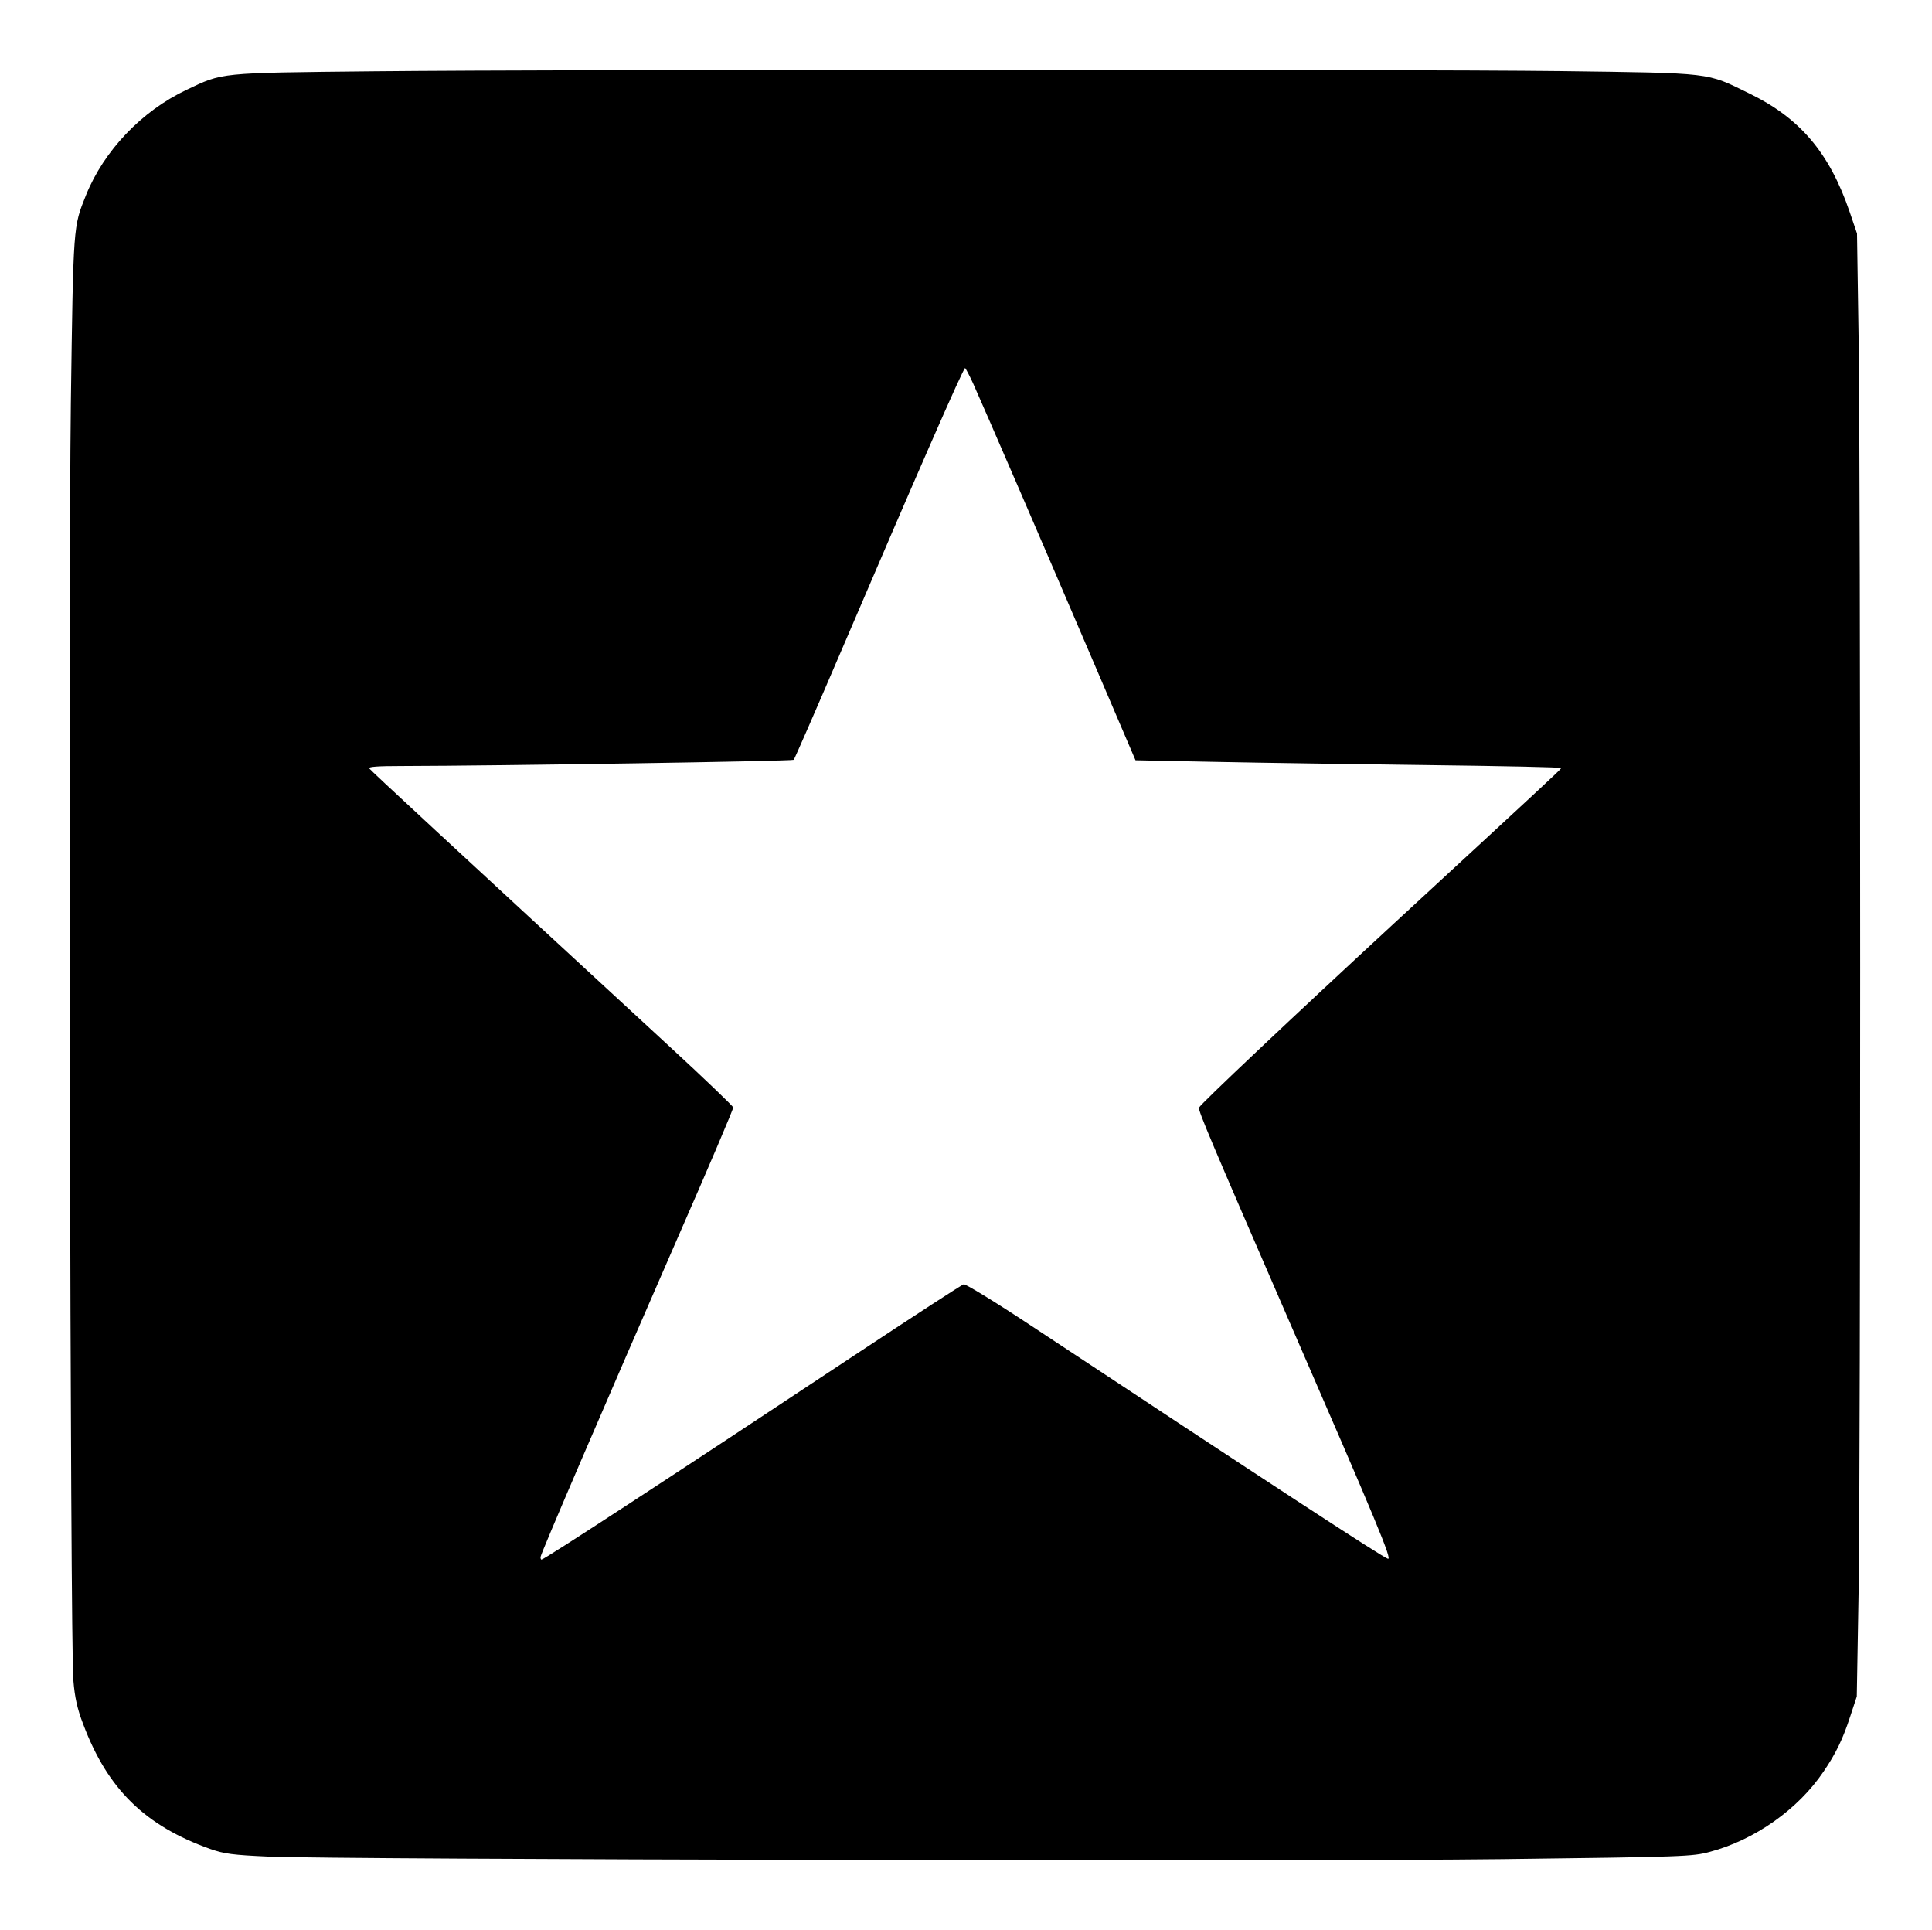 <!-- <svg xmlns="http://www.w3.org/2000/svg" width="1200" height="1200" class="icon" viewBox="0 0 3280.944 2800"><path fill="#41b883" d="M1645.332 601.004h375.675L1081.82 2238.478 142.636 601.004h718.477l220.708 379.704 216.013-379.704z"/><path fill="#41b883" d="M142.636 601.004l939.185 1637.474 939.186-1637.474h-375.675l-563.51 982.484-568.208-982.484z"/><path fill="#35495e" d="M513.188 601.004l568.207 987.23 563.511-987.23h-347.498l-216.013 379.704-220.708-379.704zM1607.792 1311.83l594.678 2.293 187.353-316.325-598.662 2.292zM2198.506 1909.57C2867.436 732.7 2939.502 605.426 2937.874 603.78c-.715-.723 45.303-1.314 102.262-1.314s103.562.428 103.562.951c0 .523-208.57 367.978-463.491 816.567L2216.715 2235.6l-102.1.596-102.102.596z"/><path fill="#41b883" d="M1680.563 2233.328c0-1.34 168.208-298.145 440.375-777.048a4135645.775 4135645.775 0 00337.619-594.19l146.13-257.25 170.746-.04 170.747-.04-5.536 9.741c-3.044 5.358-43.727 77.302-90.407 159.875-85.356 150.992-337.562 595.163-656.602 1156.373l-172 302.559-170.536.588c-93.795.322-170.536.069-170.536-.567z"/><path fill="#35495e" d="M1429.783 1625.351l594.679 2.292 187.353-316.324-598.662 2.292z"/><path fill="#41b883" d="M1524.207 1464.903l608.285 6.877 173.746-320.909h-619.072z"/></svg> -->
<svg version="1.0" xmlns="http://www.w3.org/2000/svg" viewBox="0 0 840 839"><path d="M161.5 31c-66.9.7-64.5.5-80.5 8.1-19.4 9.2-35.8 26.4-43.6 45.7-5.6 14-5.5 12.2-6.6 90.7-1.1 84.7-.3 539.8 1.1 555 .6 7.4 1.7 12.4 4.3 19.1 10.6 28.2 26.9 44.1 55.3 54.2 6 2.1 9.7 2.6 25.5 3.3 30.8 1.3 445.2 2.2 536 1.1 79.5-1 82.8-1.1 90.5-3.2 19.5-5.2 38.3-18.5 49.3-34.8 5.4-7.9 8.5-14.3 11.7-24.2l2.8-8.5.8-46c.9-58.3.9-482.8 0-544l-.7-46-3.2-9.4c-8.8-25.7-21.6-40.8-43.7-51.5-18.8-9.2-15.2-8.8-82.5-9.7-69.2-.8-428.7-.8-516.5.1zm261.6 135.7c4.6 10.2 31.4 72.2 52.2 120.8l18.4 43 34.9.7c19.2.4 60.9 1 92.7 1.4 31.8.4 57.7.9 57.5 1.3-.3.7-8.7 8.5-72.8 67.6-44.7 41.3-84.1 78.5-84.7 80-.4 1.3 5.5 15.2 38.2 90.5 39.6 91 46 106.4 43.9 105.6-3.2-1.2-52.2-33.3-155.4-101.5-15.1-10-28.2-18-29-17.8-.8.2-21.1 13.4-45 29.2-83.2 55.1-137.4 90.5-138.6 90.5-.2 0-.4-.5-.4-1.1 0-1.3 28.6-67.7 59.9-139.4 13.3-30.3 24-55.5 23.9-56.1-.2-.6-12.4-12.4-27.3-26.1-97.8-90.2-130.4-120.4-131-121.3-.4-.7 4.1-1 13.7-1 43.7-.1 170.3-2.1 170.9-2.7.4-.5 9.5-21.3 20.2-46.3 33-77.1 53.5-124 54.3-124 .2 0 1.8 3 3.5 6.7z"/></svg>